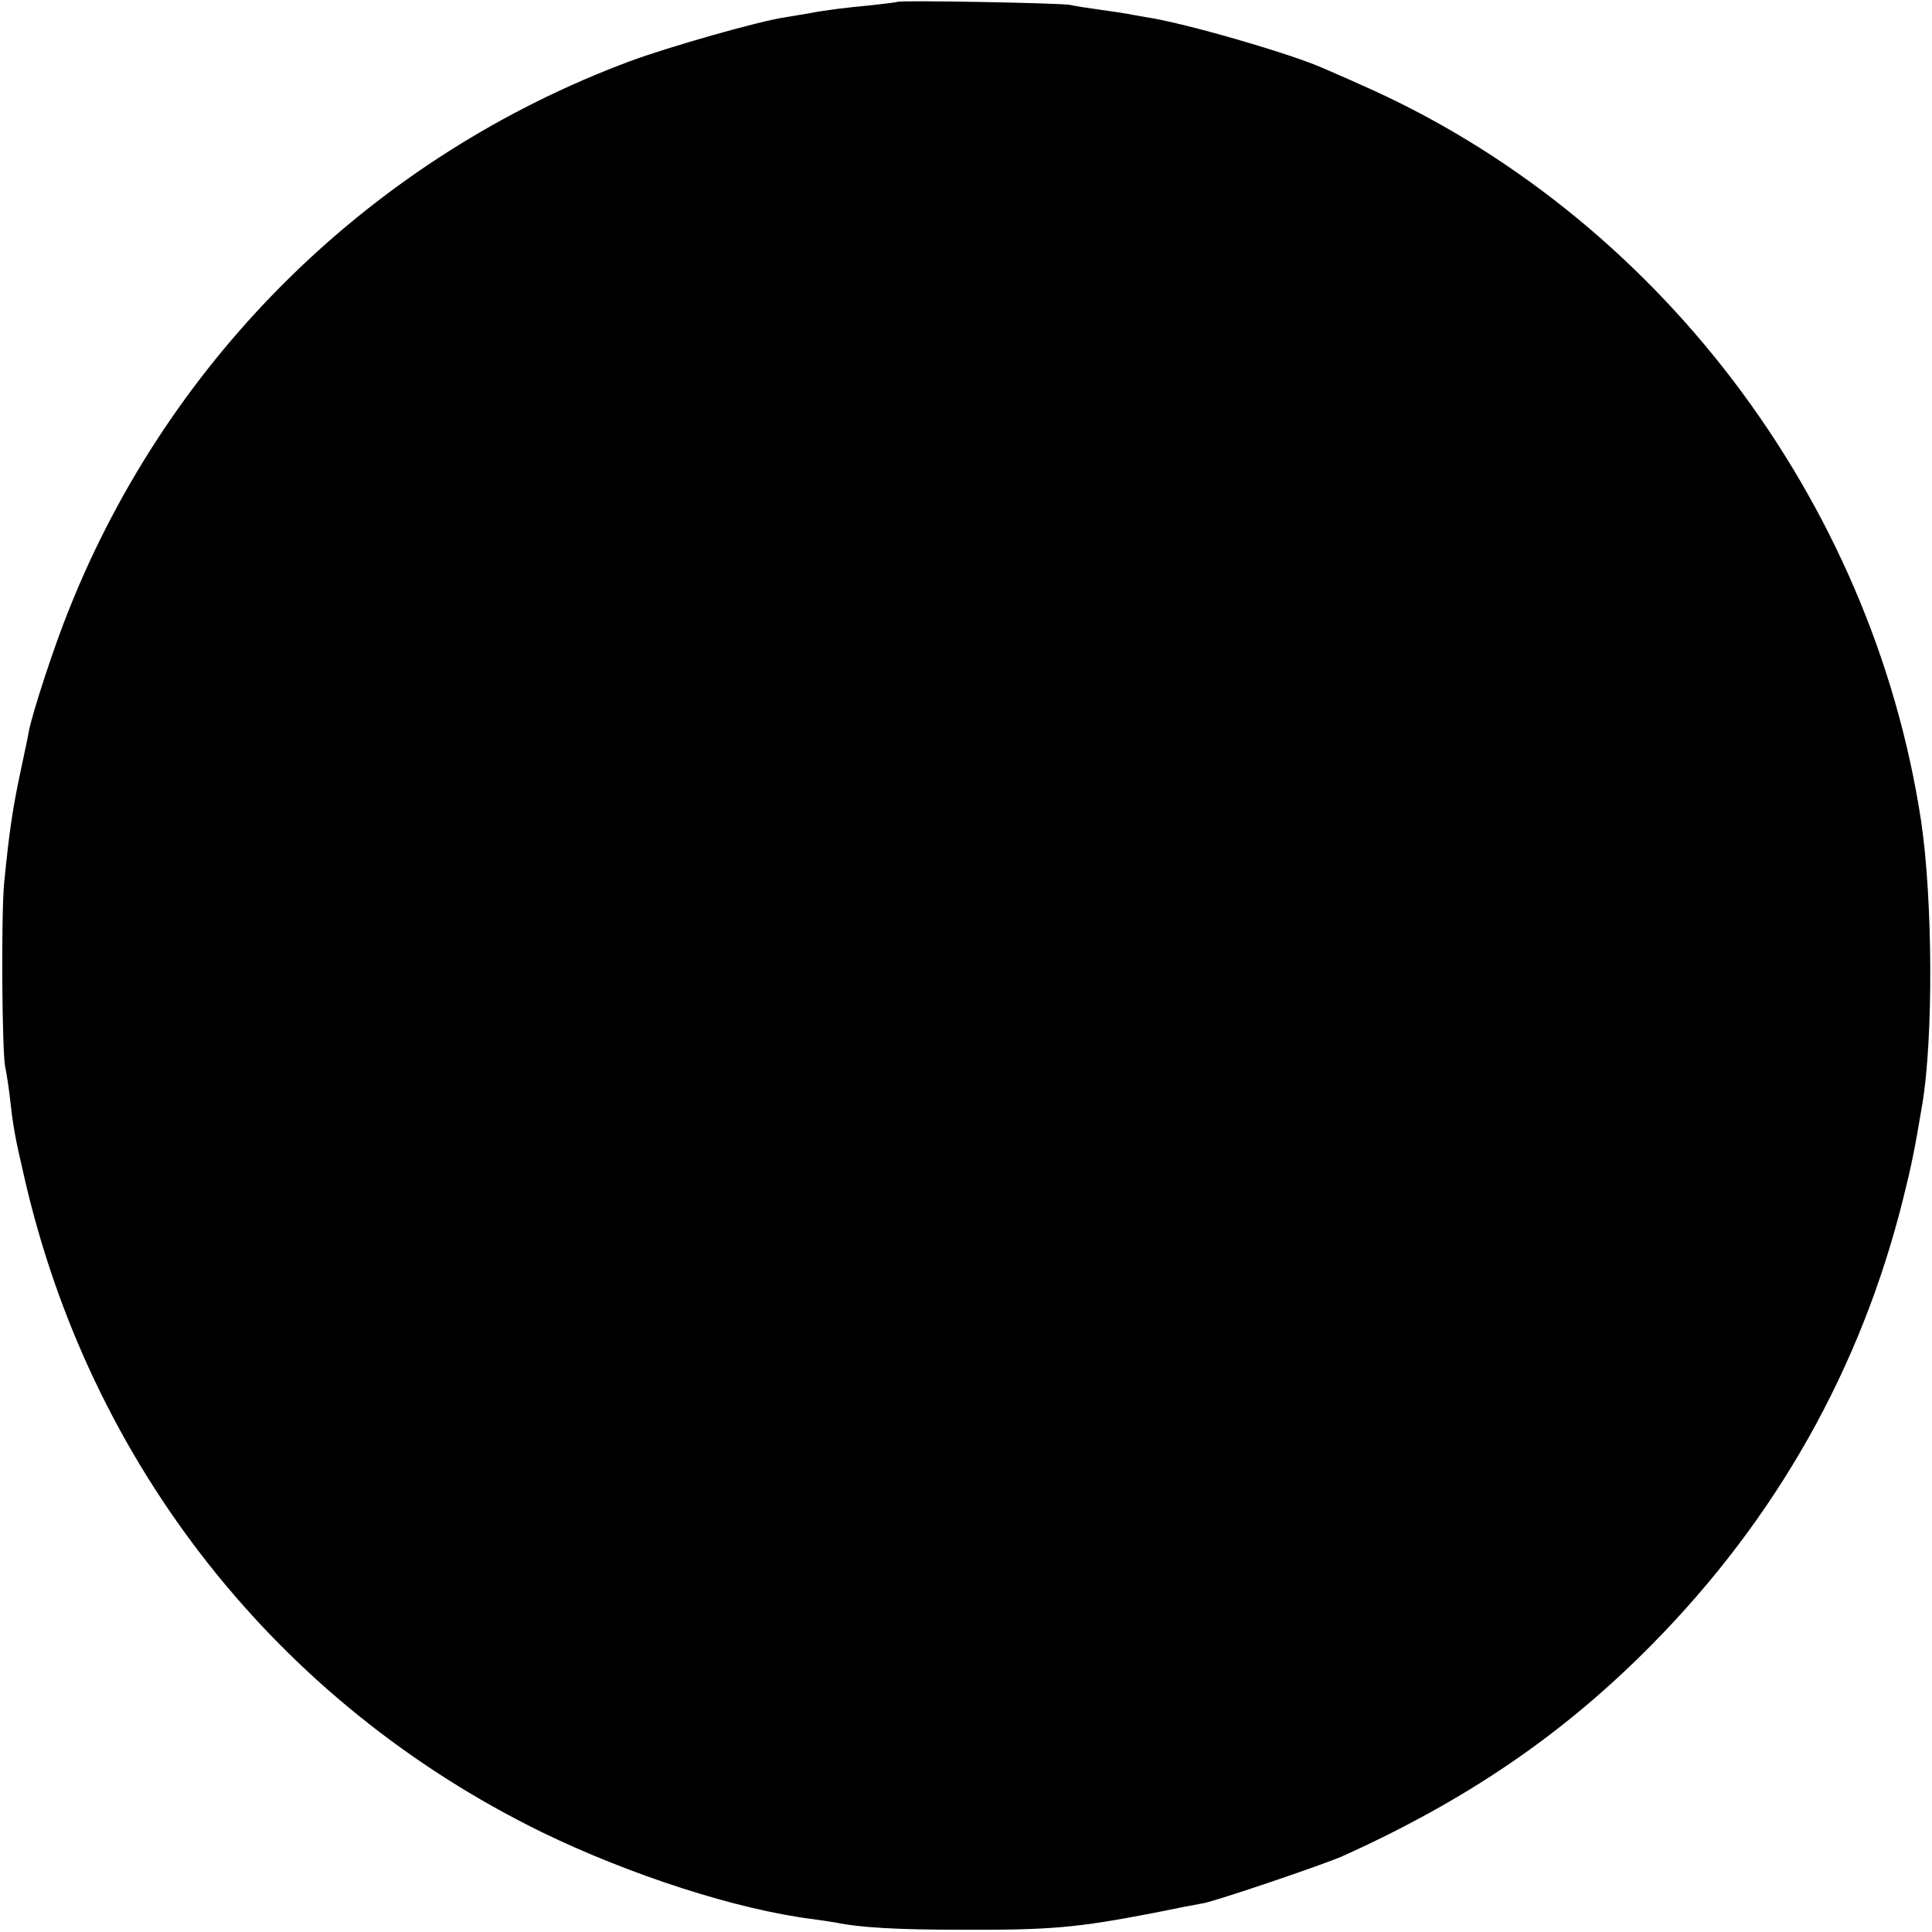 <?xml version="1.0" standalone="no"?>
<!DOCTYPE svg PUBLIC "-//W3C//DTD SVG 20010904//EN"
 "http://www.w3.org/TR/2001/REC-SVG-20010904/DTD/svg10.dtd">
<svg version="1.0" xmlns="http://www.w3.org/2000/svg"
 width="512pt" height="512pt" viewBox="0 0 512 512"
 preserveAspectRatio="xMidYMid meet">
<g transform="translate(0,512) scale(0.1,-0.1)"
fill="#000000" stroke="none">
<path d="M2378 5115 c-2 -1 -33 -5 -70 -9 -64 -6 -116 -12 -168 -22 -14 -2
-41 -7 -60 -10 -69 -10 -307 -78 -410 -116 -679 -253 -1219 -780 -1487 -1453
-39 -96 -97 -273 -107 -325 -2 -14 -12 -58 -20 -97 -22 -103 -31 -161 -45
-303 -8 -79 -6 -448 3 -489 3 -14 8 -45 11 -70 10 -87 13 -107 39 -219 174
-764 671 -1394 1371 -1737 234 -114 519 -206 720 -231 22 -3 49 -7 60 -9 62
-13 160 -19 330 -19 239 -1 308 5 515 45 58 12 115 23 128 25 38 7 320 103
370 125 328 148 584 322 819 560 331 335 555 733 667 1184 22 88 30 128 50
247 30 176 28 547 -3 753 -130 854 -704 1608 -1486 1951 -44 20 -89 39 -100
44 -86 38 -365 119 -465 134 -19 3 -44 8 -56 10 -12 2 -45 7 -74 11 -29 4 -62
9 -74 12 -23 5 -452 13 -458 8z"/>
</g>
</svg>
